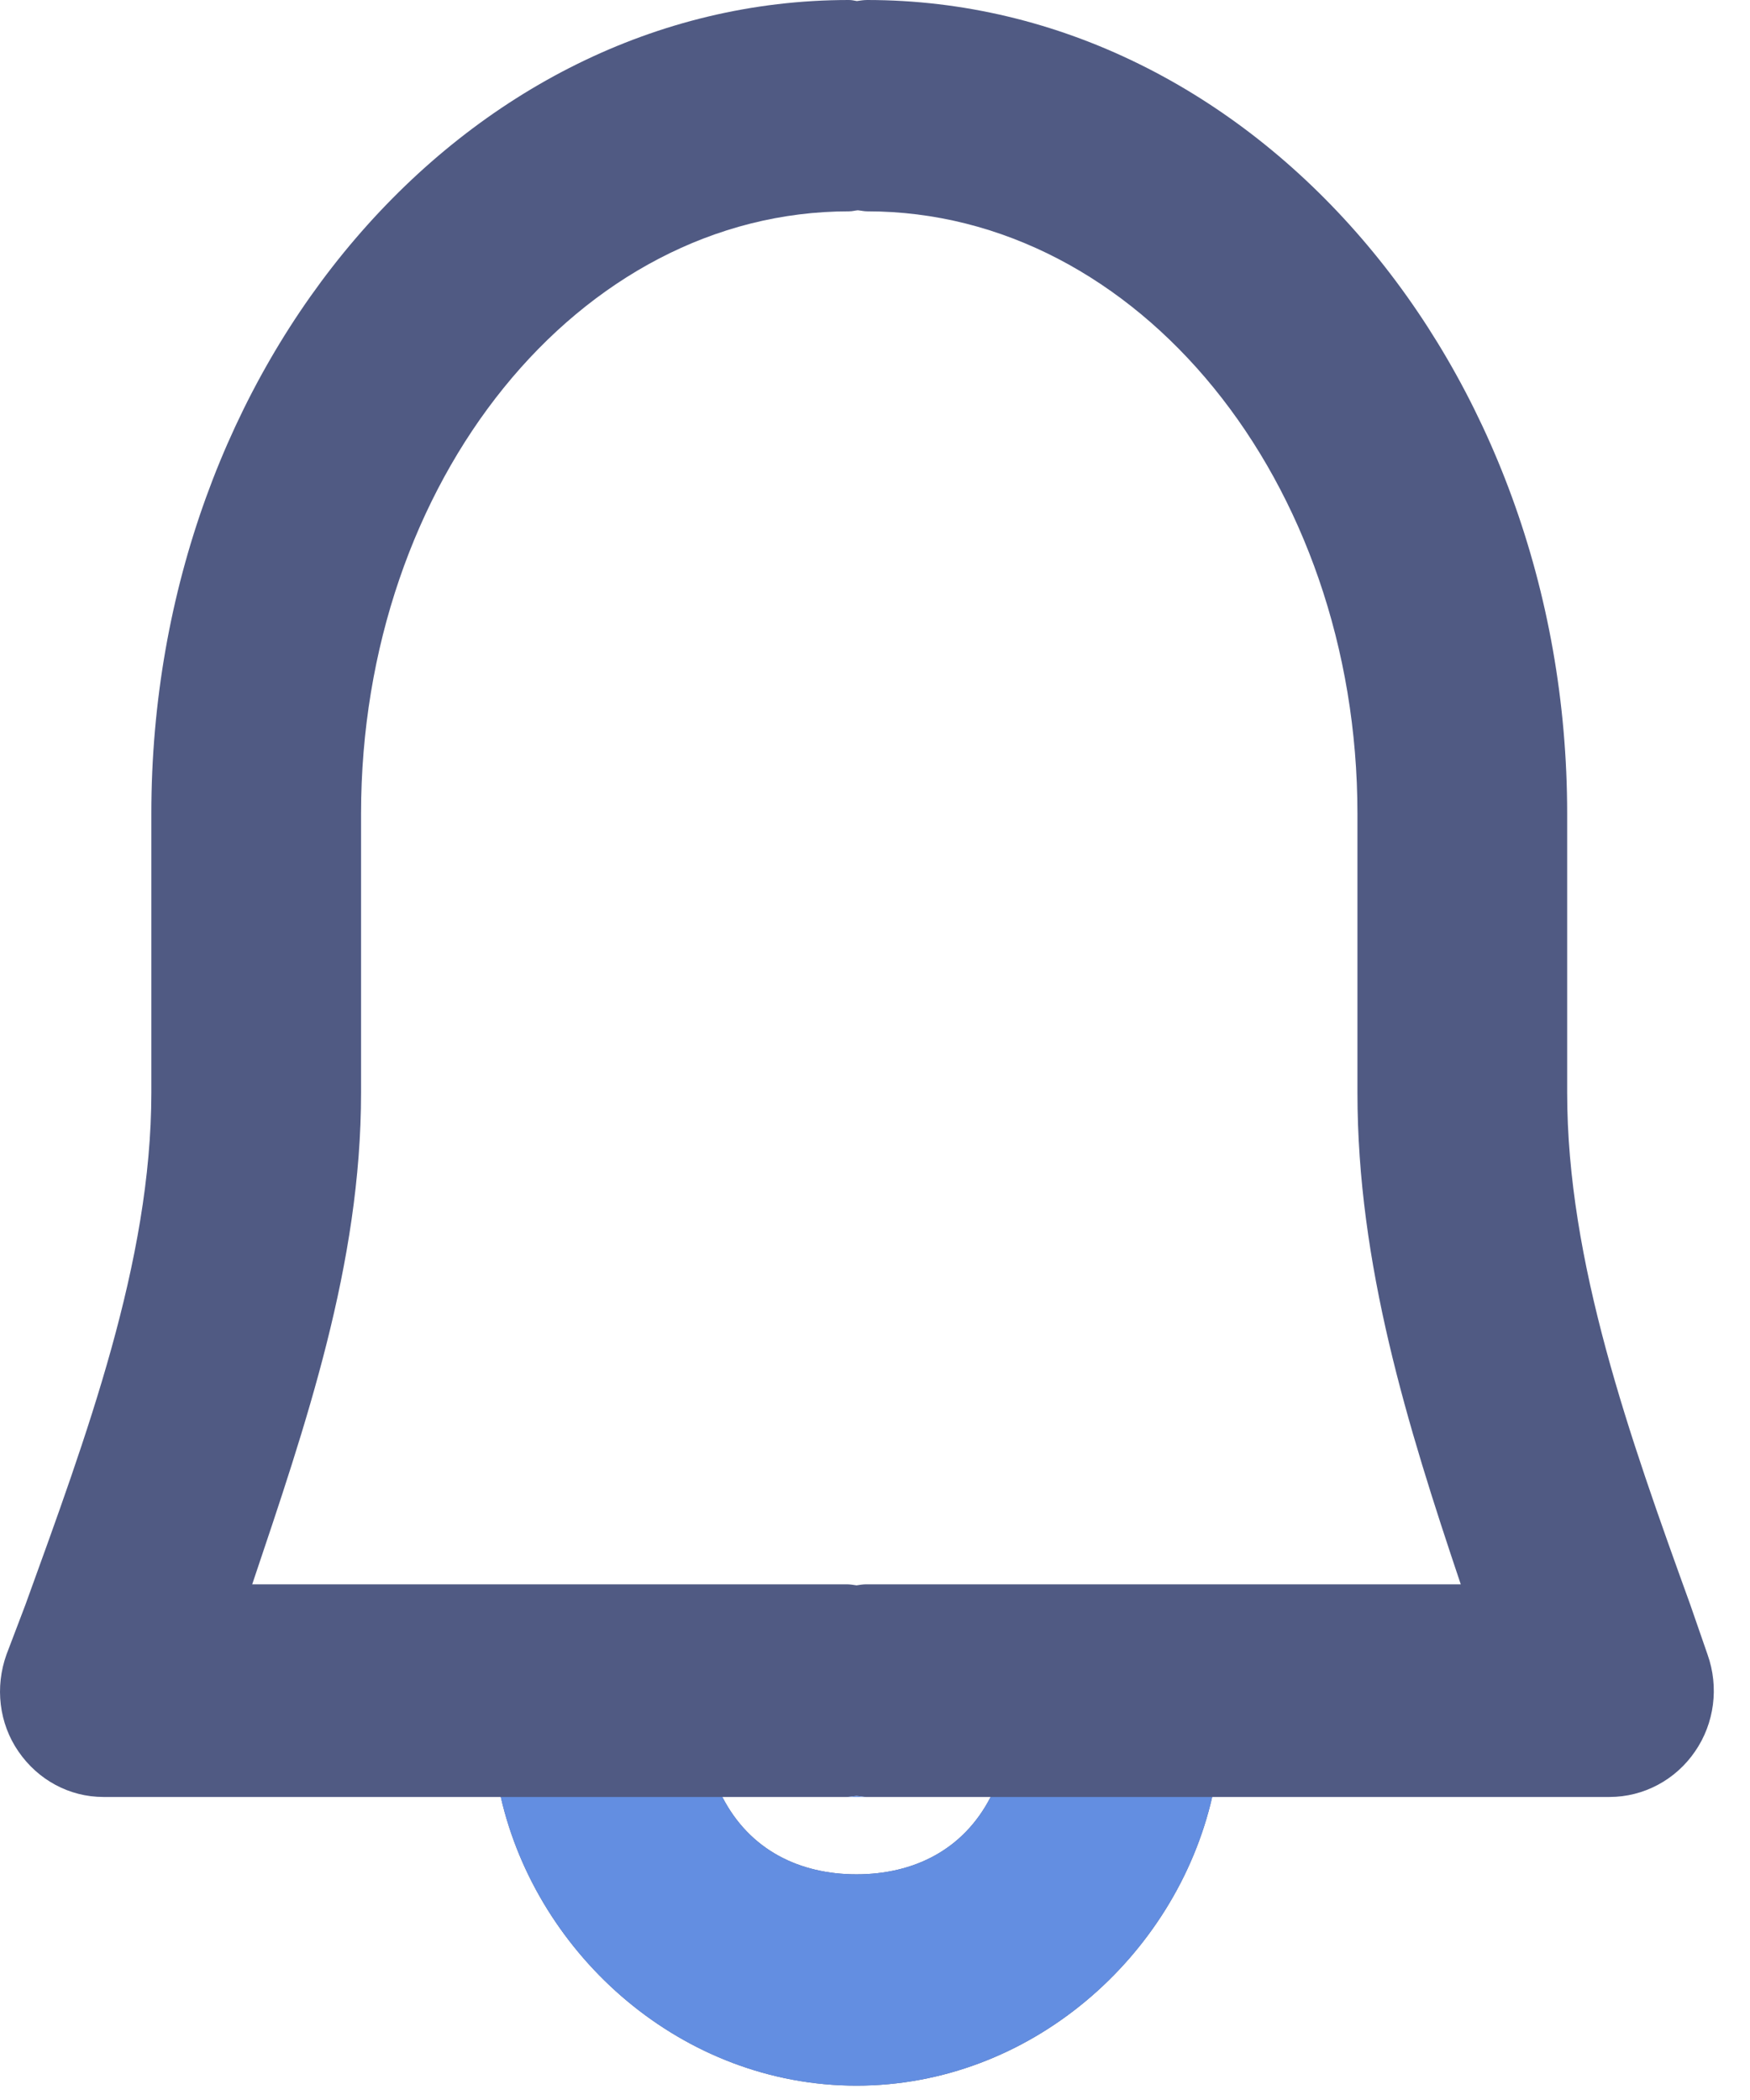 <?xml version="1.0" encoding="UTF-8"?>
<svg width="25px" height="30px" viewBox="0 0 25 30" version="1.1" xmlns="http://www.w3.org/2000/svg" xmlns:xlink="http://www.w3.org/1999/xlink">
    <!-- Generator: Sketch 52.5 (67469) - http://www.bohemiancoding.com/sketch -->
    <title>Group 4</title>
    <desc>Created with Sketch.</desc>
    <g id="Version2" stroke="none" stroke-width="1" fill="none" fill-rule="evenodd">
        <g id="about" transform="translate(-1267, -47)">
            <g id="Group-4" transform="translate(1267, 47)">
                <g id="NOtification" fill="#505A83">
                    <path d="M12.377,22.633 C12.328,22.633 12.283,22.641 12.236,22.648 C12.188,22.641 12.143,22.633 12.094,22.633 L3.603,22.633 C4.369,20.354 5.158,18.061 5.158,15.608 L5.158,11.624 C5.158,6.877 8.266,3.019 12.131,3.019 C12.18,3.019 12.207,3.008 12.254,3.004 C12.301,3.008 12.34,3.019 12.388,3.019 C16.254,3.019 19.392,6.877 19.392,11.624 L19.392,15.608 C19.392,18.061 20.102,20.354 20.868,22.633 L12.377,22.633 Z M12.236,26.776 C11.421,26.776 10.71,26.43 10.319,25.671 L12.094,25.671 C12.143,25.671 12.188,25.659 12.236,25.656 C12.283,25.659 12.328,25.671 12.377,25.671 L14.152,25.671 C13.762,26.43 13.05,26.776 12.236,26.776 Z M24.393,23.635 L24.147,22.925 C23.277,20.518 22.388,18.027 22.388,15.608 L22.388,11.624 C22.388,5.214 17.896,-4.54747351e-13 12.388,-4.54747351e-13 C12.34,-4.54747351e-13 12.288,0.008 12.241,0.015 C12.194,0.008 12.173,-4.54747351e-13 12.125,-4.54747351e-13 C6.618,-4.54747351e-13 2.162,5.214 2.162,11.624 L2.162,15.608 C2.162,18.027 1.234,20.518 0.363,22.925 L0.093,23.635 C-0.074,24.099 -0.015,24.619 0.264,25.022 C0.543,25.428 0.991,25.671 1.477,25.671 L7.154,25.671 C7.676,27.949 9.754,29.795 12.236,29.795 C14.717,29.795 16.795,27.949 17.317,25.671 L22.994,25.671 C23.48,25.671 23.936,25.428 24.214,25.022 C24.493,24.619 24.559,24.099 24.393,23.635 Z" id="Fill-520"></path>
                </g>
                <g id="NOtification-Copy-2" transform="translate(6.818, 25.5)" fill="#638EE1">
                    <path d="M4.388,0.171 L5.276,0.171 C5.324,0.171 5.37,0.159 5.417,0.156 C5.465,0.159 5.51,0.171 5.559,0.171 L6.446,0.171 L10.499,0.171 C9.977,2.449 7.898,4.295 5.417,4.295 C2.936,4.295 0.858,2.449 0.336,0.171 L4.388,0.171 Z M4.388,0.171 L3.501,0.171 C3.891,0.93 4.603,1.276 5.417,1.276 C6.232,1.276 6.943,0.93 7.334,0.171 L6.446,0.171 L4.388,0.171 Z" id="Fill-520"></path>
                </g>
            </g>
        </g>
    </g>
</svg>